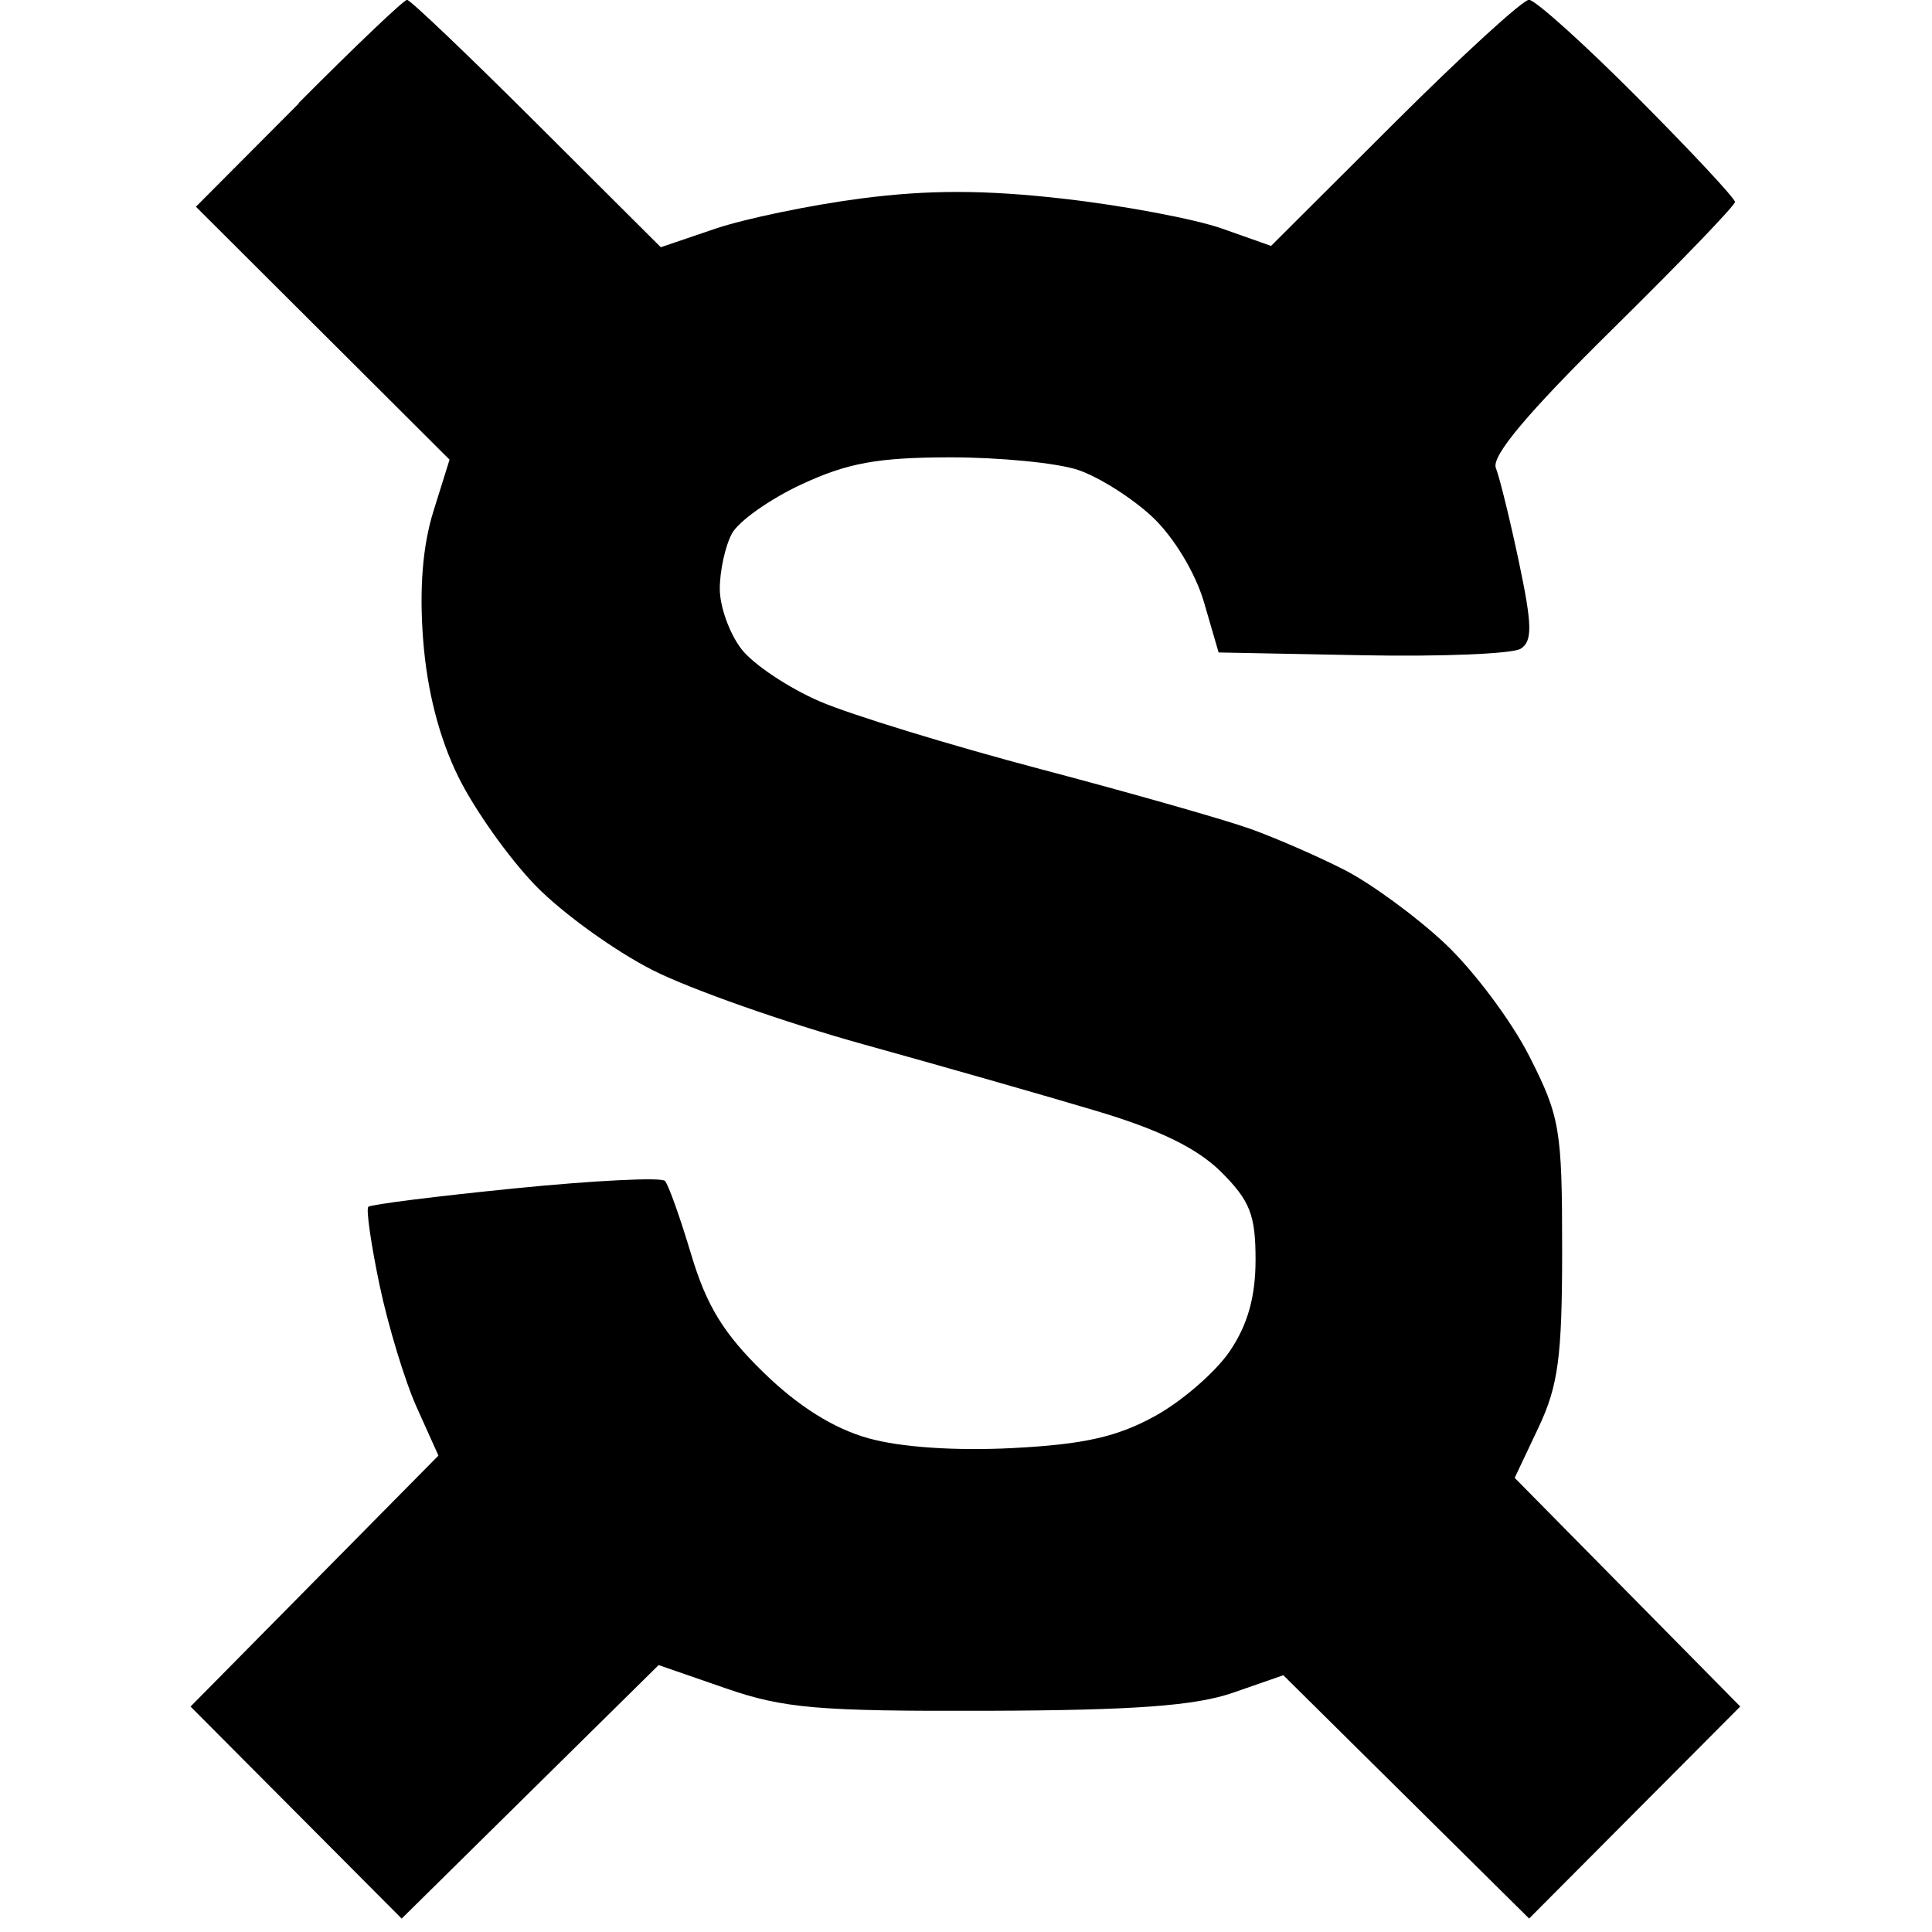 <!-- Generated by IcoMoon.io -->
<svg version="1.1" xmlns="http://www.w3.org/2000/svg" width="32" height="32" viewBox="0 0 32 32" fill="#000000">
<title>fxs</title>
<path d="M4.95 1.712l-1.705 1.712 4.201 4.189-0.268 0.858c-0.178 0.572-0.235 1.283-0.169 2.132 0.065 0.837 0.263 1.612 0.579 2.257 0.265 0.541 0.842 1.355 1.283 1.809s1.315 1.084 1.942 1.401c0.627 0.317 2.194 0.868 3.483 1.226s3.023 0.853 3.855 1.102c1.057 0.315 1.683 0.622 2.079 1.017 0.474 0.474 0.566 0.71 0.566 1.449 0 0.613-0.129 1.074-0.423 1.51-0.232 0.345-0.79 0.831-1.24 1.079-0.626 0.345-1.175 0.47-2.351 0.531-0.949 0.050-1.864-0.012-2.399-0.162-0.575-0.161-1.156-0.525-1.733-1.086-0.663-0.645-0.946-1.105-1.2-1.952-0.182-0.61-0.378-1.16-0.436-1.224s-1.171-0.008-2.474 0.122c-1.303 0.13-2.402 0.268-2.44 0.307s0.045 0.623 0.187 1.298 0.419 1.587 0.616 2.025l0.359 0.797-4.106 4.157 3.497 3.512 4.256-4.199 1.109 0.384c0.964 0.334 1.529 0.382 4.342 0.373 2.431-0.008 3.44-0.083 4.065-0.3l0.831-0.289 4.071 4.030 3.497-3.512-3.736-3.787 0.393-0.831c0.33-0.698 0.393-1.173 0.393-2.956 0-1.983-0.036-2.196-0.541-3.192-0.297-0.587-0.93-1.432-1.406-1.877s-1.222-0.991-1.659-1.214c-0.436-0.223-1.134-0.527-1.551-0.677s-1.982-0.596-3.479-0.991c-1.497-0.396-3.142-0.9-3.656-1.121s-1.098-0.609-1.297-0.863-0.363-0.705-0.363-1.003c0-0.298 0.090-0.709 0.2-0.914s0.629-0.573 1.155-0.817c0.76-0.354 1.261-0.445 2.452-0.447 0.823-0.001 1.779 0.092 2.125 0.208s0.901 0.467 1.236 0.782c0.351 0.33 0.71 0.925 0.851 1.407l0.243 0.835 2.383 0.046c1.311 0.025 2.491-0.023 2.622-0.109 0.195-0.126 0.19-0.39-0.030-1.432-0.148-0.702-0.321-1.405-0.383-1.561-0.077-0.195 0.524-0.911 1.924-2.291 1.12-1.104 2.037-2.056 2.037-2.115s-0.726-0.837-1.613-1.728c-0.887-0.891-1.697-1.62-1.799-1.62s-1.105 0.917-2.229 2.038l-2.043 2.038-0.815-0.288c-0.448-0.158-1.626-0.38-2.619-0.493-1.299-0.148-2.233-0.15-3.339-0.007-0.844 0.109-1.939 0.336-2.435 0.504l-0.9 0.306-2.055-2.049c-1.13-1.127-2.096-2.049-2.148-2.049s-0.861 0.77-1.798 1.712z"/>
</svg>
